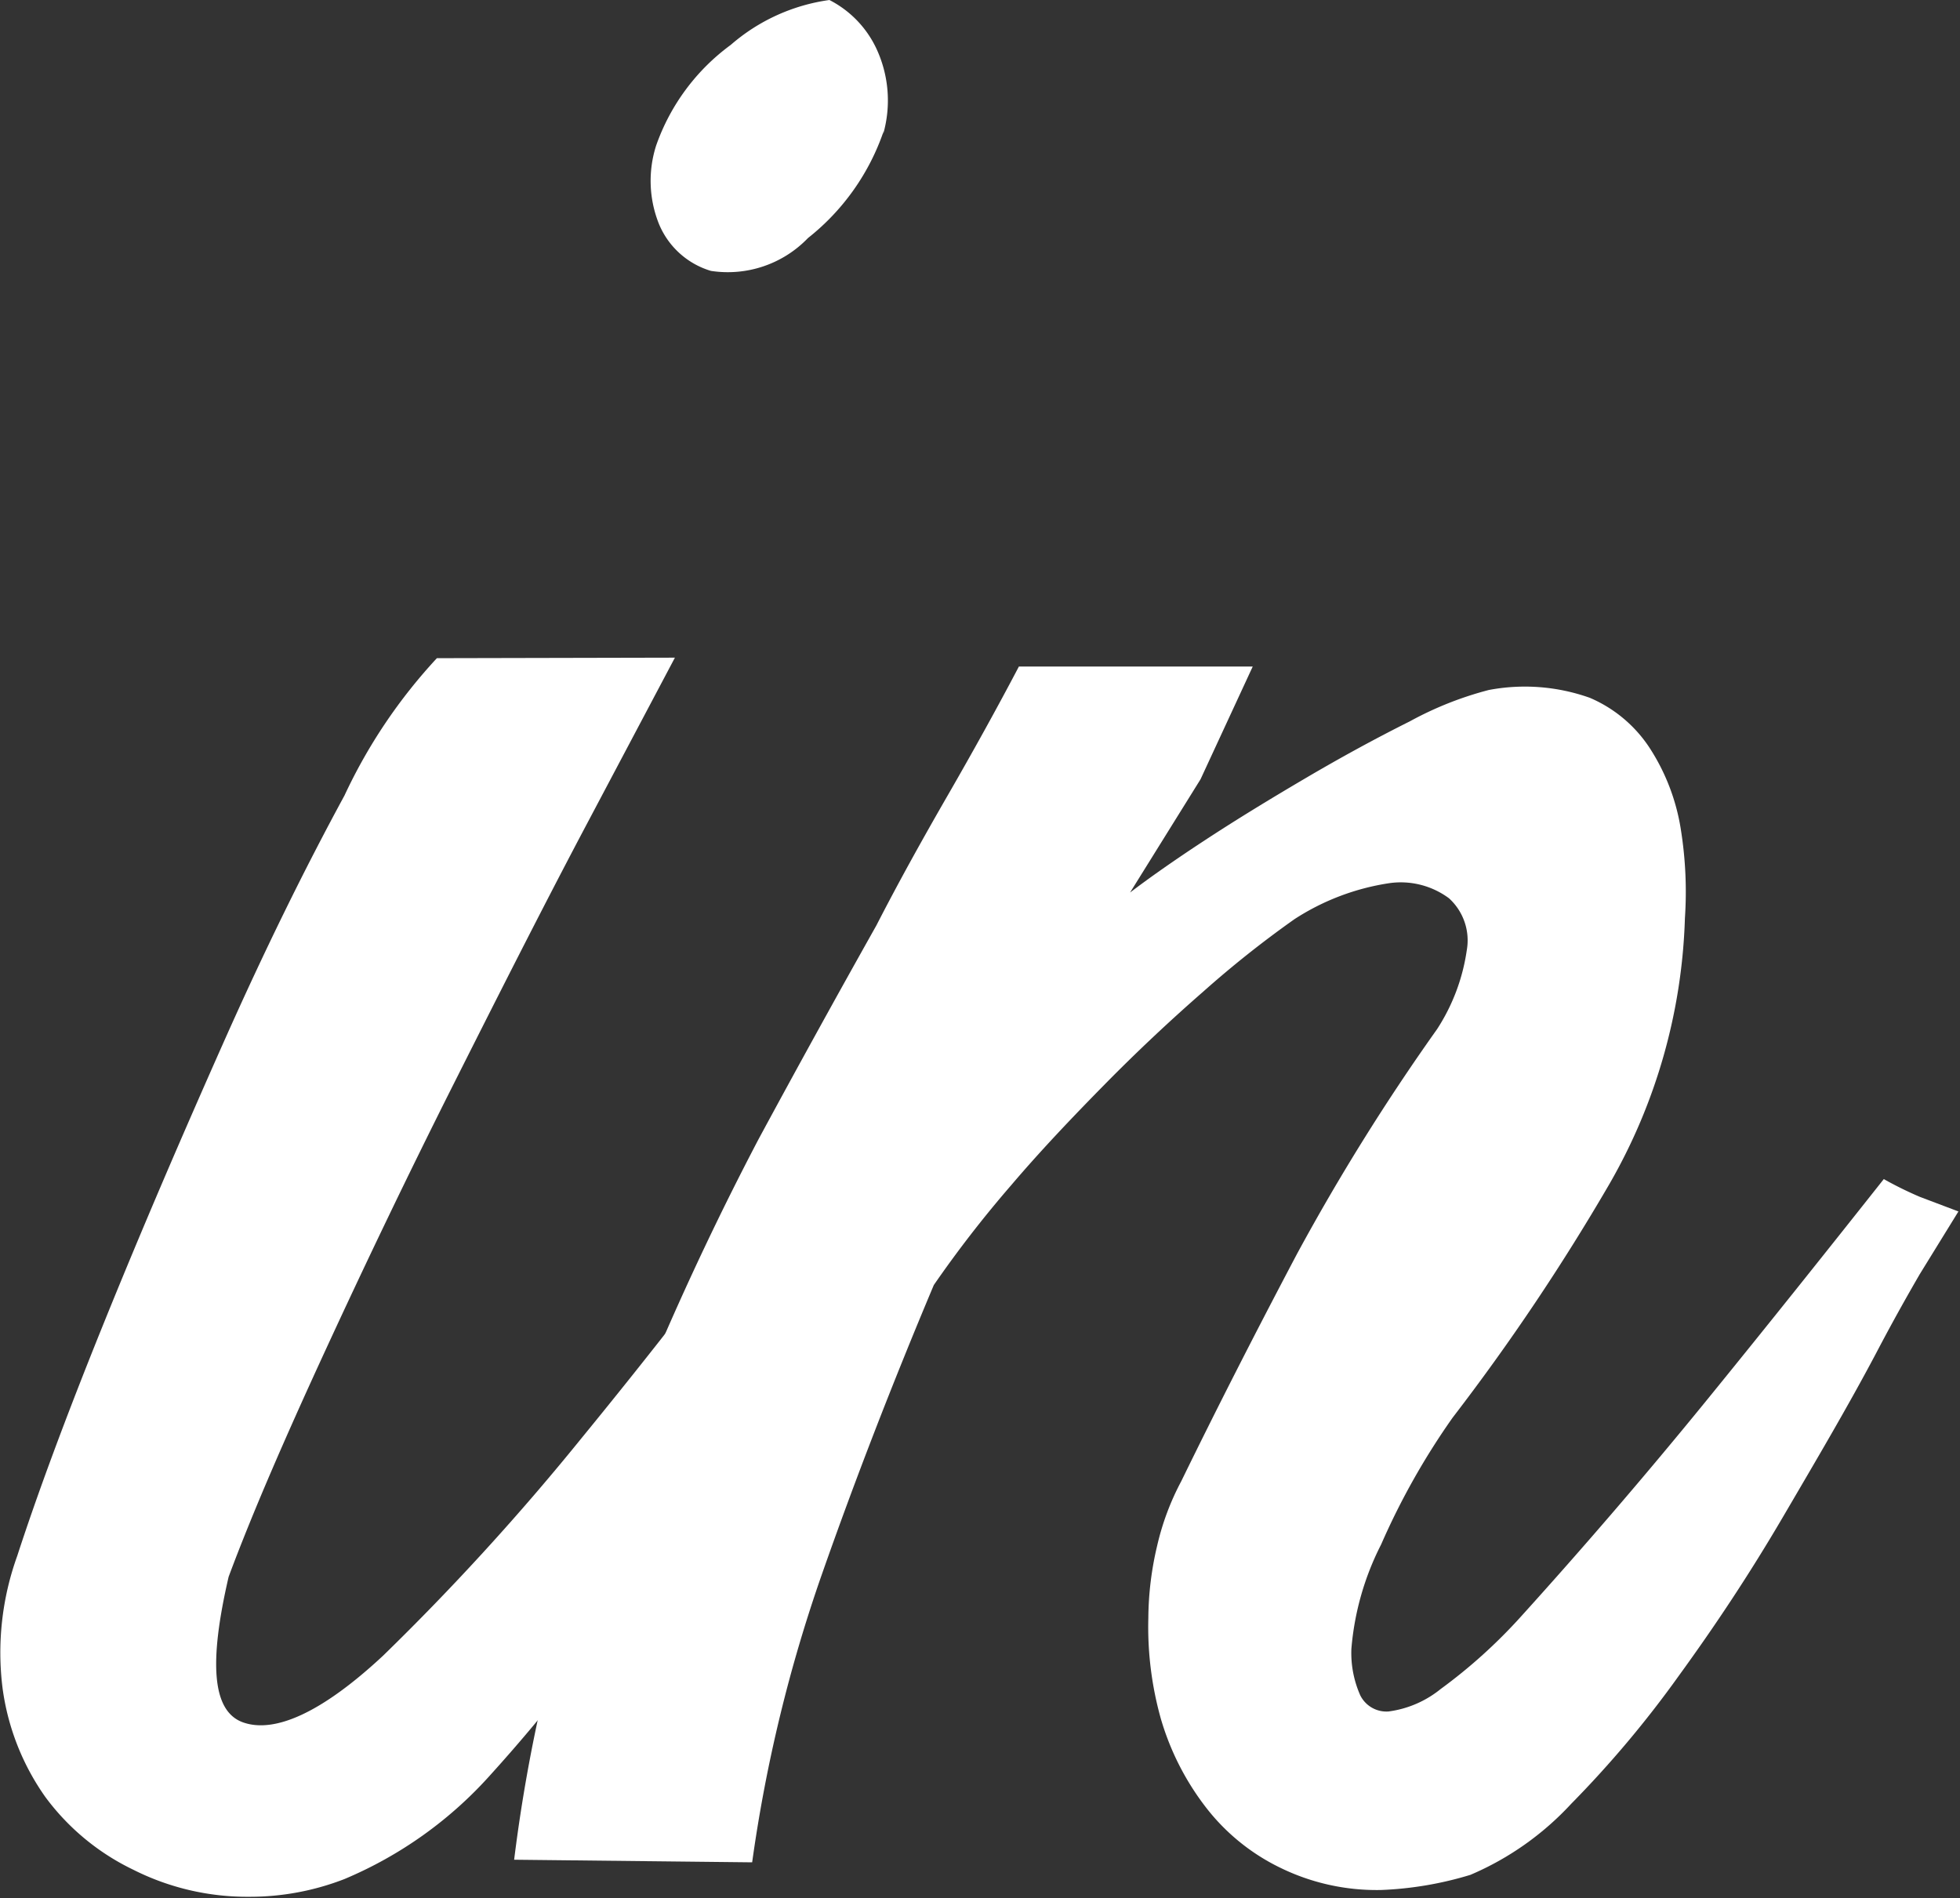 <svg xmlns="http://www.w3.org/2000/svg" viewBox="0 0 37.55 36.37"><rect x="0" y="0" width="37.55" height="36.37" fill="#333333" stroke="none"/><defs><style>.cls-1{fill:#fff;}</style></defs><g id="Capa_2" data-name="Capa 2"><g id="Capa_3" data-name="Capa 3"><path class="cls-1" d="M12.93,12.6,11.13,16c-.78,1.48-1.59,3.08-2.45,4.79S7,24.21,6.23,25.88,4.83,29,4.38,30.21C4,31.85,4.06,32.79,4.66,33s1.5-.18,2.68-1.28a47.65,47.65,0,0,0,3.82-4.19c1.26-1.54,2.49-3.12,3.71-4.76l1.14.46.34.23q-.69,1.31-1.8,3.24t-2.42,3.82A31.24,31.24,0,0,1,9.4,34,7.8,7.8,0,0,1,6.6,36a5,5,0,0,1-1.82.34,4.85,4.85,0,0,1-2.23-.52A4.53,4.53,0,0,1,.87,34.43a4.69,4.69,0,0,1-.82-2.08,5.46,5.46,0,0,1,.28-2.54c.38-1.17.93-2.66,1.65-4.44S3.47,21.8,4.27,20s1.57-3.36,2.33-4.76a10.19,10.19,0,0,1,1.77-2.63Zm4-10.09a4.43,4.43,0,0,1-1.45,2.05,2.13,2.13,0,0,1-1.86.63,1.56,1.56,0,0,1-1-.91,2.22,2.22,0,0,1-.05-1.49A4.05,4.05,0,0,1,14,.86,3.64,3.64,0,0,1,15.89,0a2,2,0,0,1,.89.91,2.35,2.35,0,0,1,.14,1.66Z"/><path class="cls-1" d="M9.85,35.63a30.88,30.88,0,0,1,1.06-5.05,44.82,44.82,0,0,1,1.62-4.53q.92-2.16,2-4.22c.74-1.37,1.49-2.73,2.26-4.1.41-.8.87-1.63,1.36-2.48s.95-1.68,1.37-2.48H24L23,14.93,21.65,17.1c.34-.26.82-.6,1.43-1s1.25-.79,1.93-1.19,1.34-.76,2-1.09a6.61,6.61,0,0,1,1.51-.6,3.71,3.71,0,0,1,1.94.15,2.58,2.58,0,0,1,1.17,1,4,4,0,0,1,.57,1.51,7.55,7.55,0,0,1,.08,1.71,10.86,10.86,0,0,1-1.45,5.1,41.93,41.93,0,0,1-3,4.47,13.8,13.8,0,0,0-1.37,2.43,5.36,5.36,0,0,0-.57,2,2,2,0,0,0,.17.89.56.56,0,0,0,.54.31,2,2,0,0,0,1-.43,10.08,10.08,0,0,0,1.54-1.39q1.81-2,3.53-4.11c1.14-1.4,2.28-2.83,3.42-4.27a7.12,7.12,0,0,0,.69.34l.74.28h0l-.74,1.2c-.22.38-.51.89-.85,1.54-.53,1-1.12,2-1.77,3.11s-1.31,2.1-2,3.05a20.4,20.4,0,0,1-2.06,2.45,5.63,5.63,0,0,1-1.93,1.36,6.75,6.75,0,0,1-1.71.29,4.2,4.2,0,0,1-1.94-.43,4,4,0,0,1-1.43-1.17,5.12,5.12,0,0,1-.85-1.68A6.5,6.5,0,0,1,22,31a6.14,6.14,0,0,1,.17-1.39,5,5,0,0,1,.46-1.23q1-2.05,2.22-4.36a41.89,41.89,0,0,1,2.68-4.3,3.75,3.75,0,0,0,.57-1.51,1.09,1.09,0,0,0-.34-1,1.55,1.55,0,0,0-1.14-.29,4.58,4.58,0,0,0-1.82.69A19.9,19.9,0,0,0,23.05,19c-.63.55-1.26,1.14-1.88,1.77s-1.23,1.27-1.8,1.94a22.11,22.11,0,0,0-1.48,1.91q-1.2,2.85-2.14,5.53a28.61,28.61,0,0,0-1.34,5.53Z"/></g></g></svg>